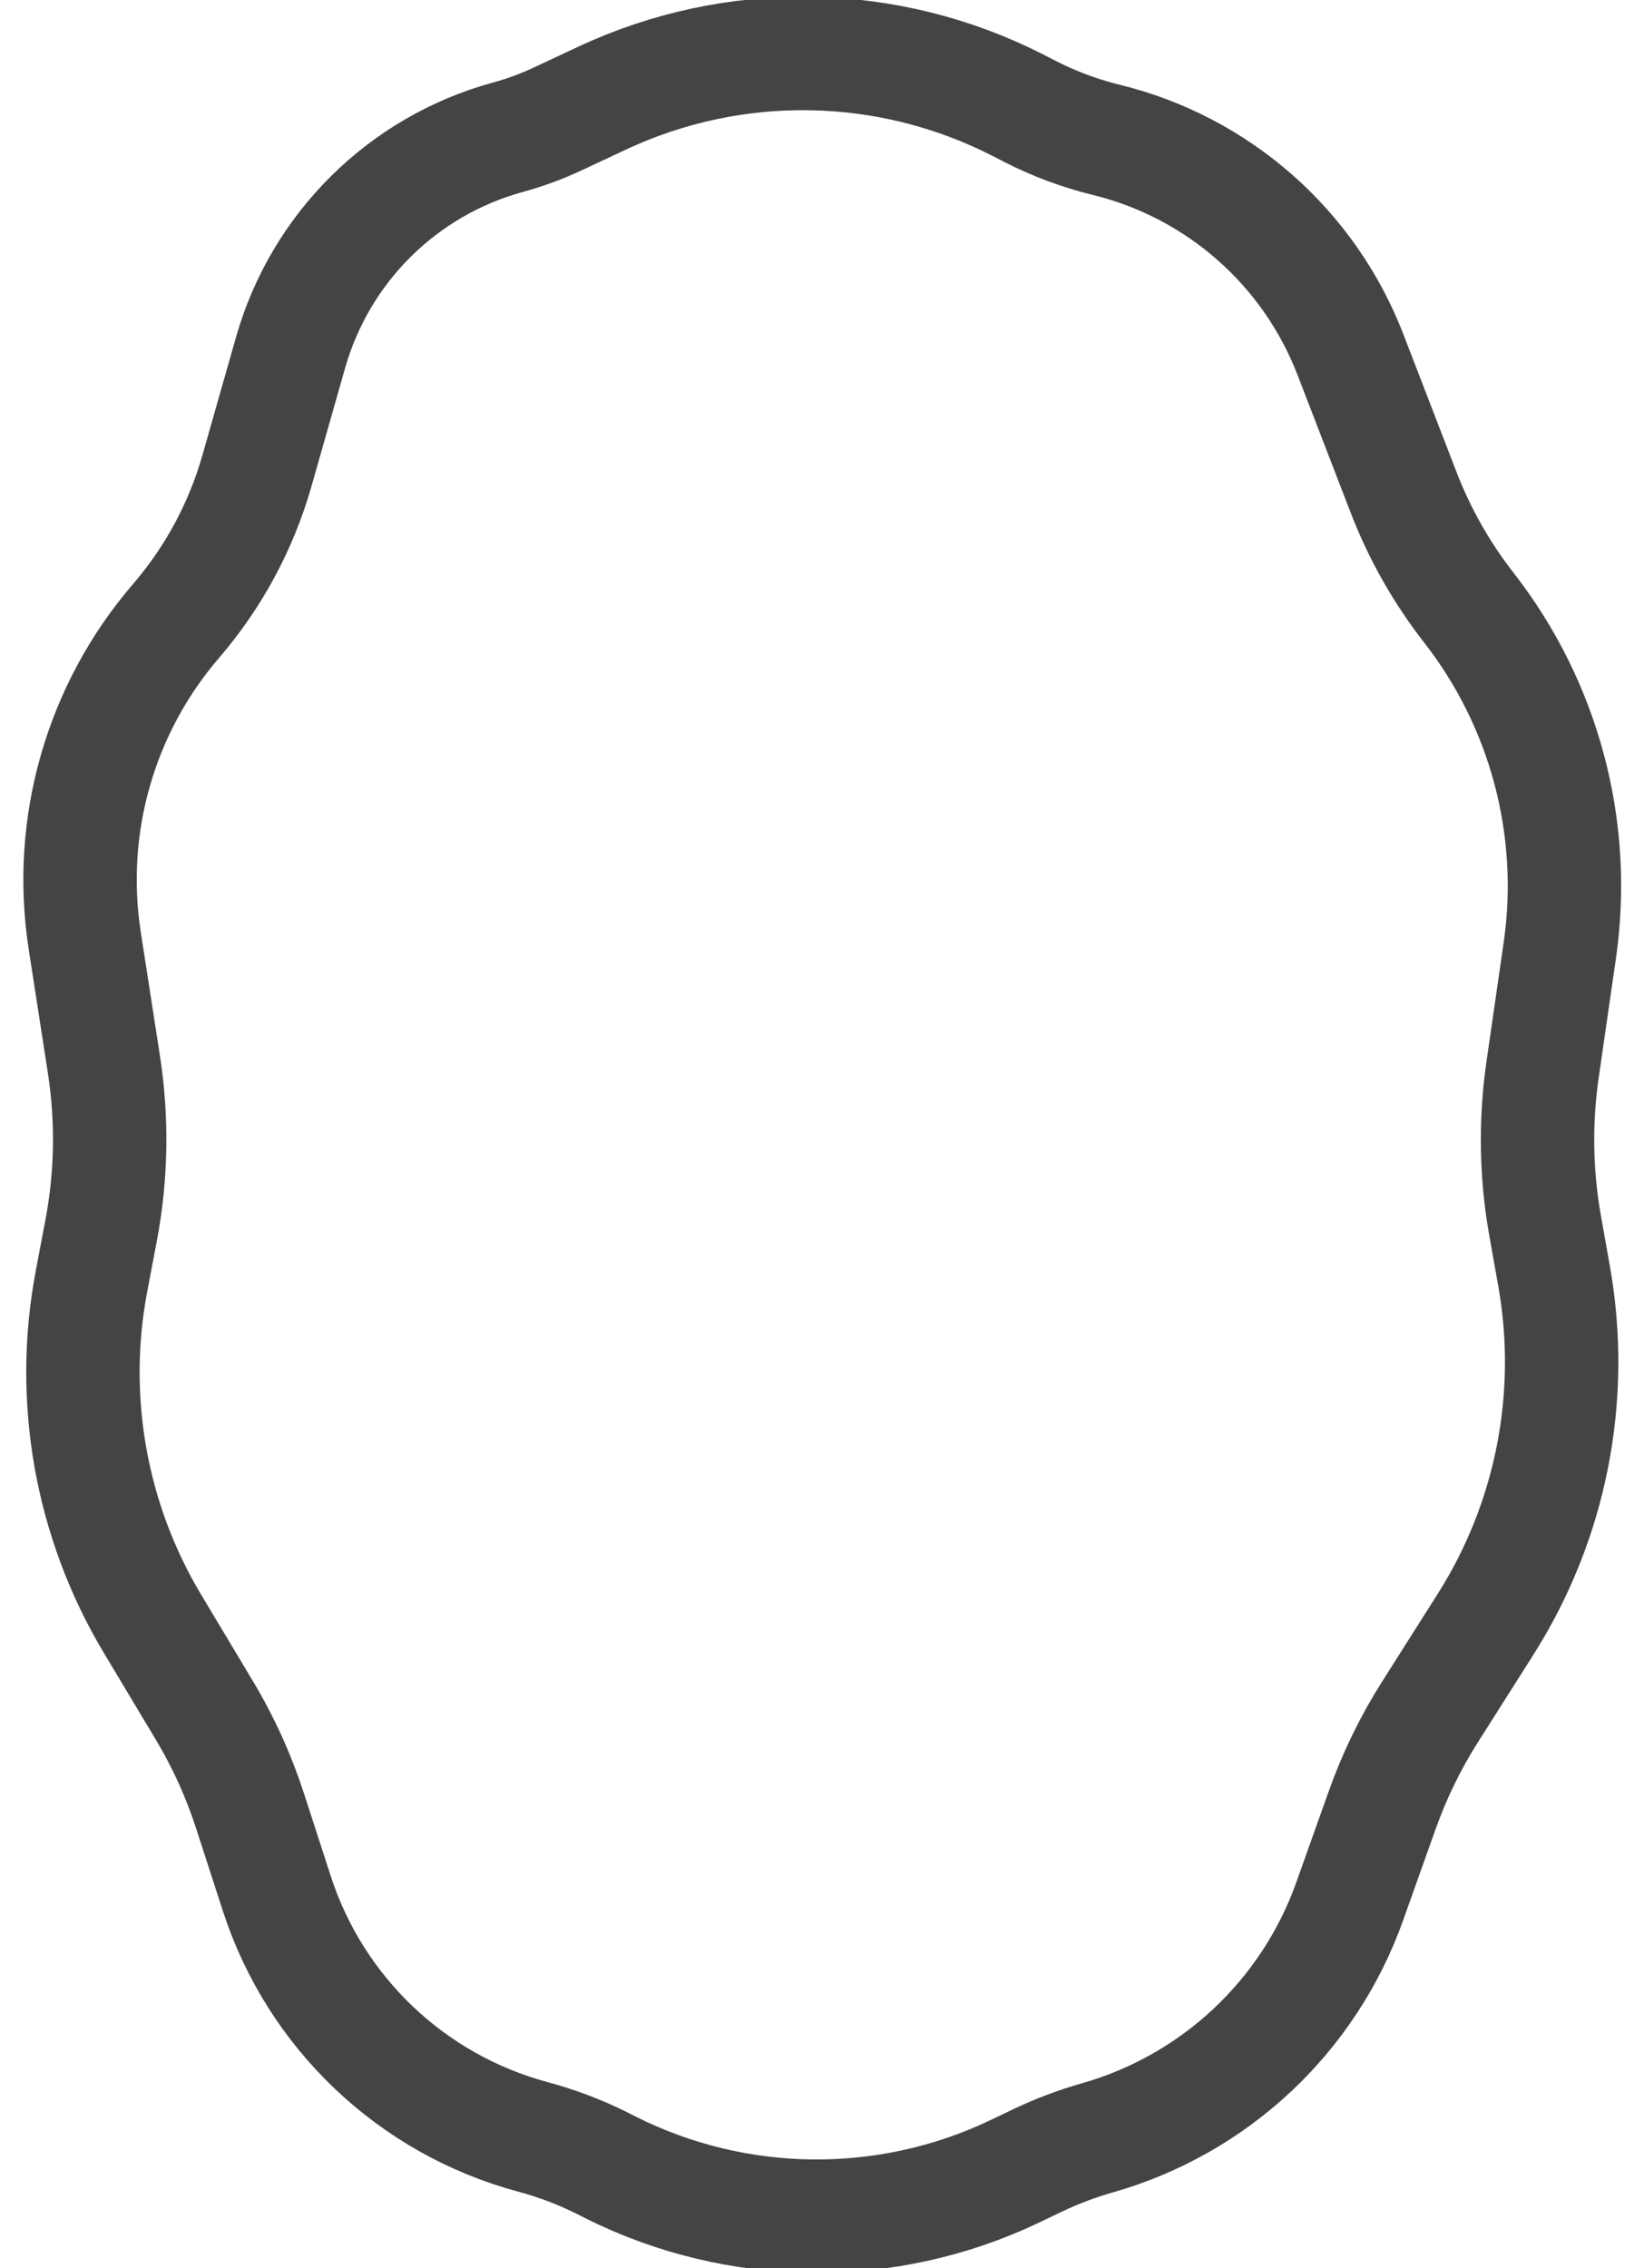 <svg width="29" height="40" viewBox="0 0 29 40" fill="none" xmlns="http://www.w3.org/2000/svg">
<path d="M18.311 38.096L17.897 38.294C15.638 39.37 13.009 39.344 10.772 38.224L10.628 38.151C10.235 37.954 9.823 37.798 9.398 37.684C7.264 37.11 5.564 35.495 4.883 33.393L4.412 31.94C4.211 31.32 3.941 30.724 3.606 30.165L2.69 28.636C1.601 26.818 1.219 24.664 1.616 22.583L1.782 21.709C1.967 20.74 1.984 19.746 1.833 18.771L1.494 16.585C1.181 14.562 1.77 12.502 3.106 10.95C3.767 10.182 4.254 9.279 4.532 8.303L5.127 6.213C5.654 4.365 7.108 2.926 8.961 2.42C9.263 2.337 9.557 2.229 9.841 2.096L10.621 1.731C12.953 0.639 15.659 0.684 17.953 1.854L18.175 1.968C18.602 2.186 19.052 2.353 19.517 2.467C21.485 2.949 23.093 4.363 23.822 6.254L24.758 8.68C25.04 9.412 25.428 10.098 25.91 10.716C27.245 12.428 27.825 14.611 27.515 16.76L27.21 18.87C27.079 19.781 27.094 20.706 27.255 21.612L27.415 22.512C27.791 24.636 27.36 26.824 26.205 28.645L25.226 30.189C24.881 30.732 24.599 31.312 24.383 31.918L23.809 33.53C23.087 35.559 21.428 37.113 19.356 37.702C18.997 37.804 18.648 37.936 18.311 38.096Z" stroke="#444444" stroke-width="2"/>
</svg>
